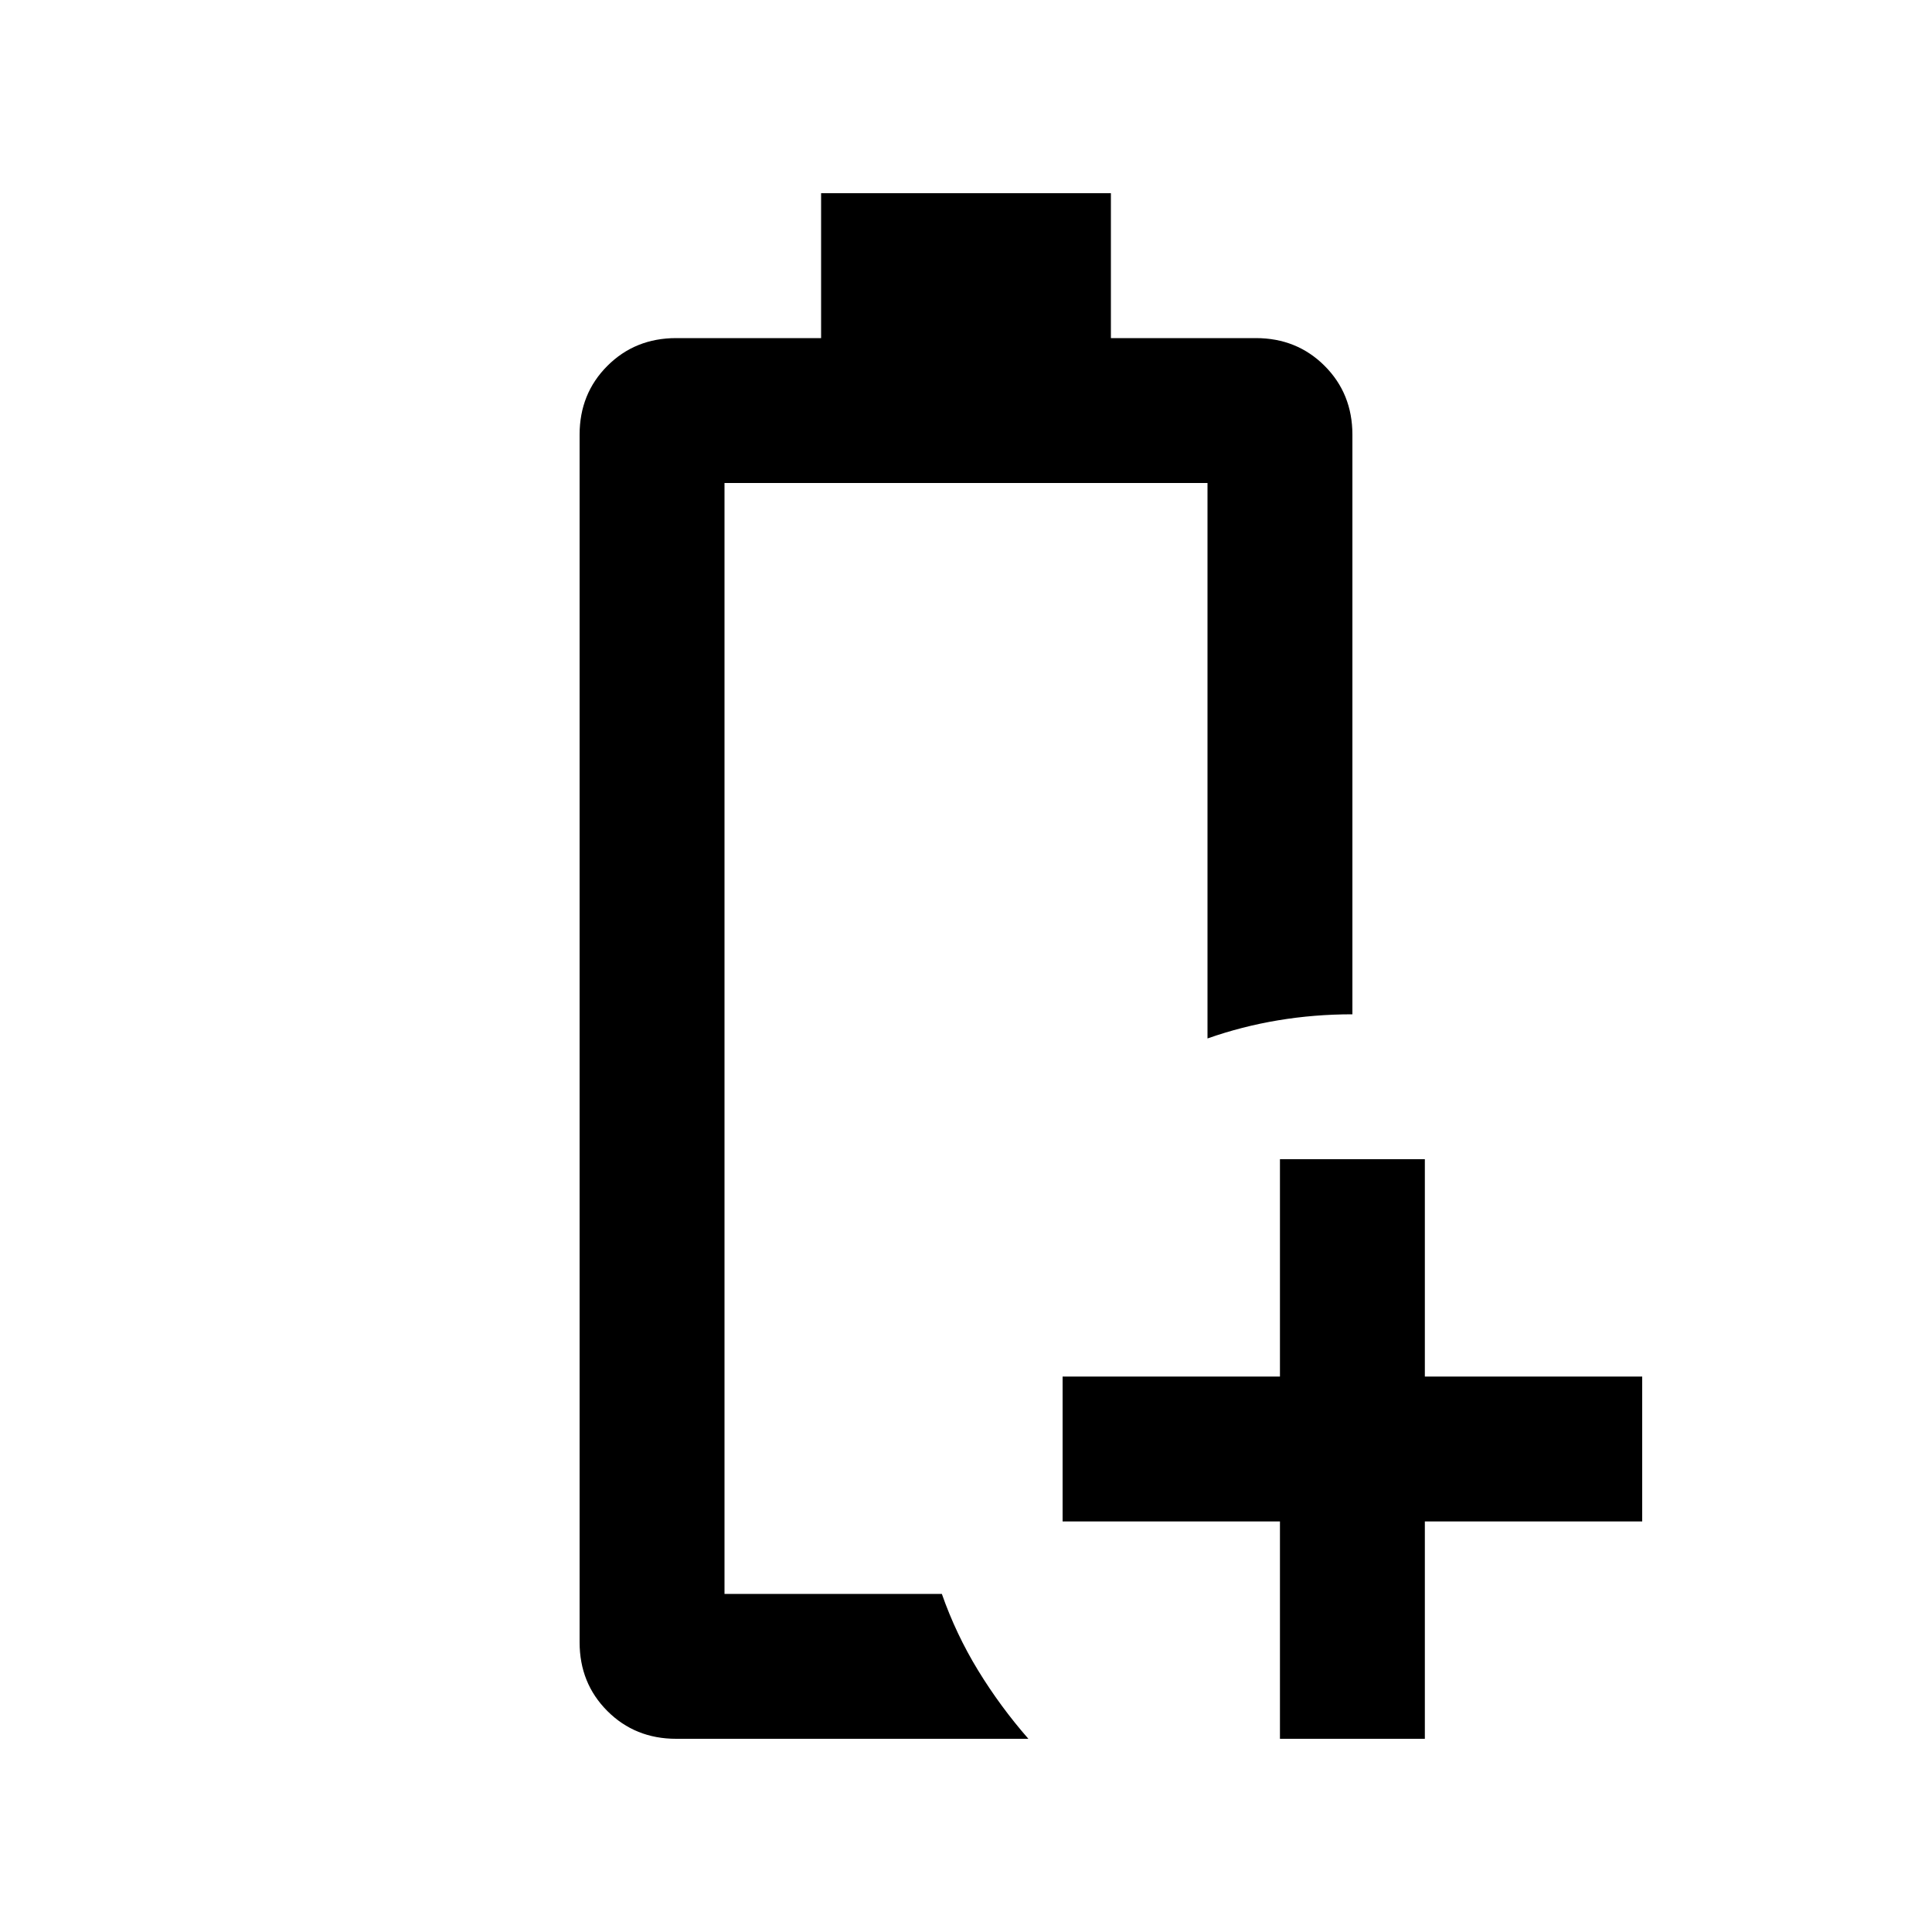 <svg xmlns="http://www.w3.org/2000/svg" viewBox="0 96 960 960"><path d="M336 960q-20.4 0-34.2-13.8Q288 932.4 288 912V312q0-20.4 13.8-34.2Q315.6 264 336 264h72v-72h144v72h72q20.4 0 34.2 13.8Q672 291.6 672 312v288q-19 0-36.966 3T600 612V336H360v552h108q7 20 18 38t25 34H336Zm24-72h108-12 12-108Zm276 72V852H528v-72h108V672h72v108h108v72H708v108h-72Z"/></svg>
